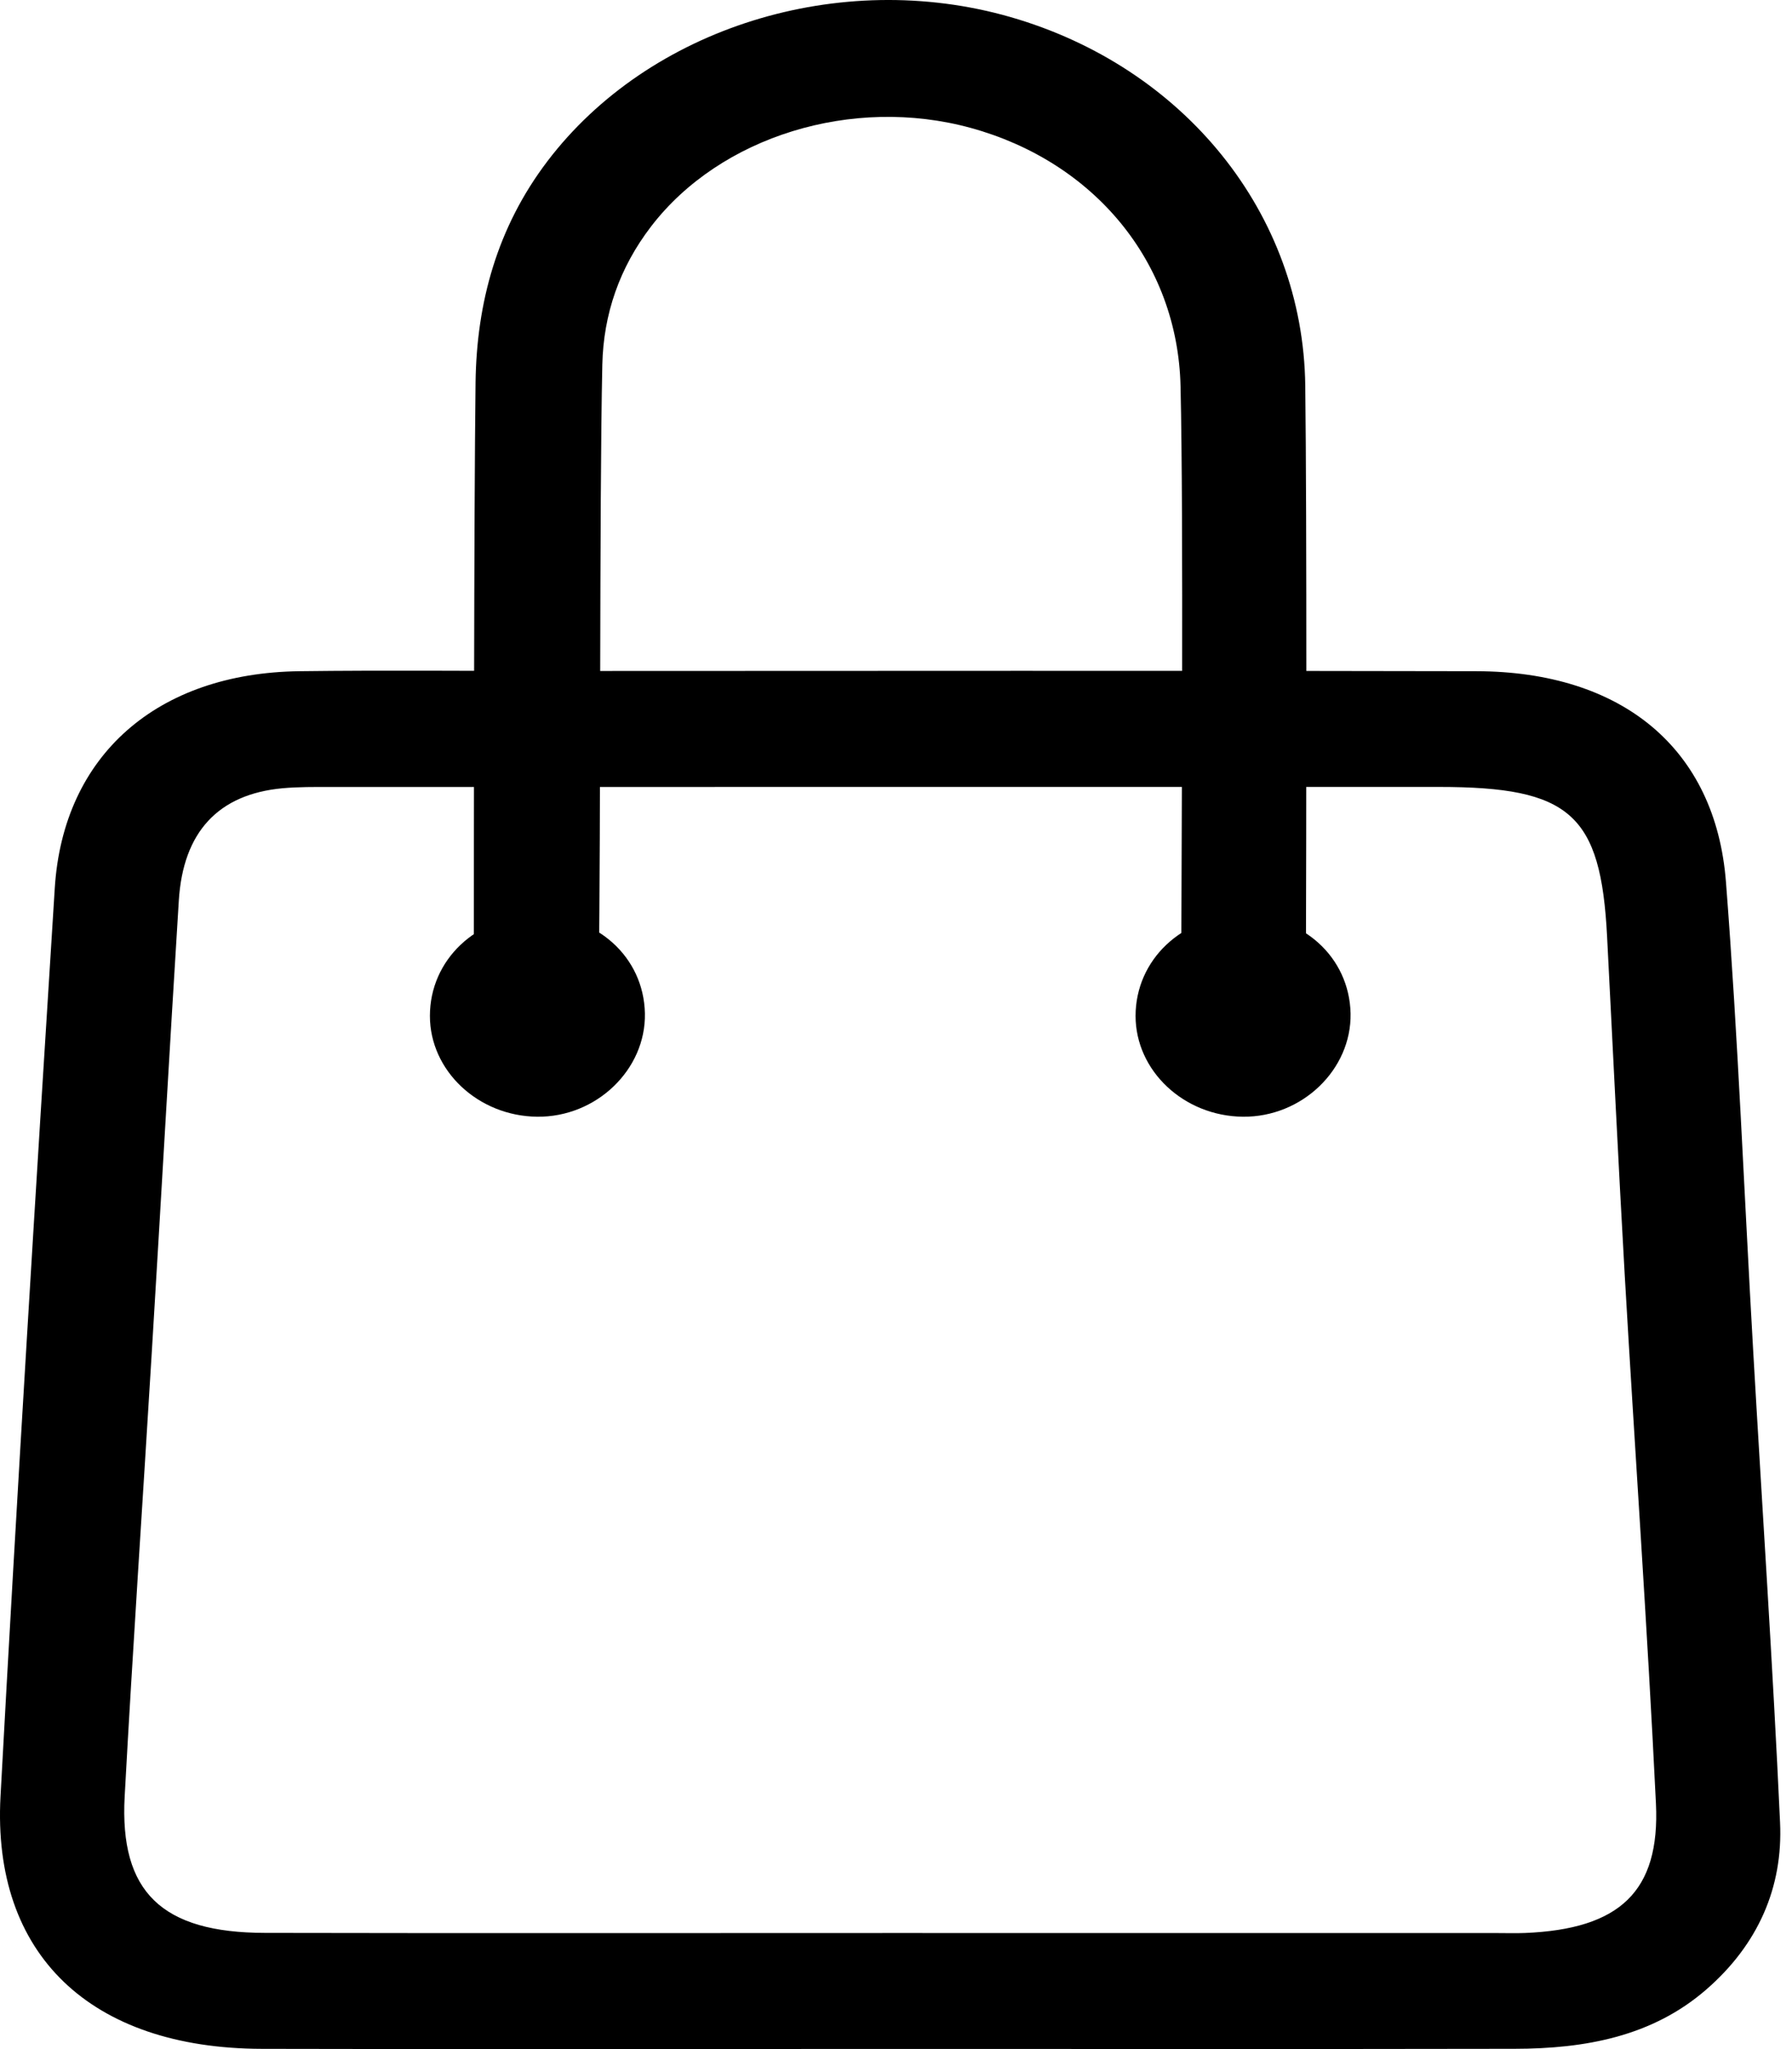 <svg width="42" height="48" viewBox="0 0 42 48" fill="none" xmlns="http://www.w3.org/2000/svg">
<path d="M20.938 47.996C25.791 47.996 30.646 48.002 35.499 47.993C37.154 47.991 38.724 47.704 39.988 46.607C41.206 45.551 41.791 44.21 41.72 42.691C41.551 39.004 41.301 35.323 41.09 31.637C40.879 27.978 40.736 24.315 40.452 20.659C40.209 17.535 38.021 15.731 34.604 15.723C27.433 15.706 20.257 15.718 13.087 15.718C11.064 15.718 9.041 15.698 7.02 15.723C3.683 15.765 1.482 17.691 1.284 20.8C0.836 27.891 0.397 34.982 0.012 42.079C-0.189 45.788 2.124 47.983 6.136 47.994C11.072 48.006 16.006 47.996 20.939 47.996L20.938 47.996ZM20.857 45.281C15.976 45.281 11.094 45.288 6.211 45.278C3.794 45.274 2.799 44.321 2.922 42.079C3.111 38.618 3.346 35.159 3.556 31.7C3.772 28.166 3.97 24.631 4.191 21.096C4.291 19.486 5.118 18.605 6.619 18.465C6.992 18.431 7.373 18.435 7.749 18.435C16.408 18.434 25.065 18.434 33.725 18.434C36.803 18.434 37.519 19.071 37.666 21.936C37.803 24.595 37.93 27.253 38.082 29.911C38.32 34.022 38.611 38.132 38.811 42.245C38.911 44.312 37.959 45.188 35.746 45.28C35.531 45.289 35.316 45.282 35.1 45.282C30.35 45.283 25.604 45.281 20.858 45.281L20.857 45.281Z" fill="black"/>
<path d="M29.109 21.439C27.705 21.454 26.616 22.483 26.615 23.798C26.615 25.082 27.745 26.145 29.129 26.159C30.514 26.174 31.679 25.056 31.654 23.74C31.625 22.419 30.528 21.426 29.109 21.439H29.109Z" fill="black"/>
<path d="M12.569 21.439C11.165 21.454 10.076 22.483 10.076 23.798C10.076 25.082 11.207 26.145 12.59 26.159C13.975 26.174 15.14 25.056 15.115 23.74C15.088 22.419 13.99 21.426 12.569 21.439H12.569Z" fill="black"/>
<path d="M27.685 22.798C27.692 19.673 27.741 12.173 27.669 9.05C27.602 6.126 25.63 3.786 22.754 2.997C19.979 2.236 16.881 3.194 15.262 5.302C14.517 6.272 14.144 7.36 14.117 8.54C14.045 11.834 14.085 19.503 14.032 22.797H11.106C11.107 19.641 11.107 12.111 11.146 8.955C11.171 7.097 11.647 5.331 12.833 3.773C15.211 0.648 19.675 -0.751 23.681 0.399C27.748 1.568 30.541 4.999 30.592 9.032C30.631 12.162 30.616 19.667 30.607 22.799L27.685 22.798Z" fill="black"/>
</svg>

